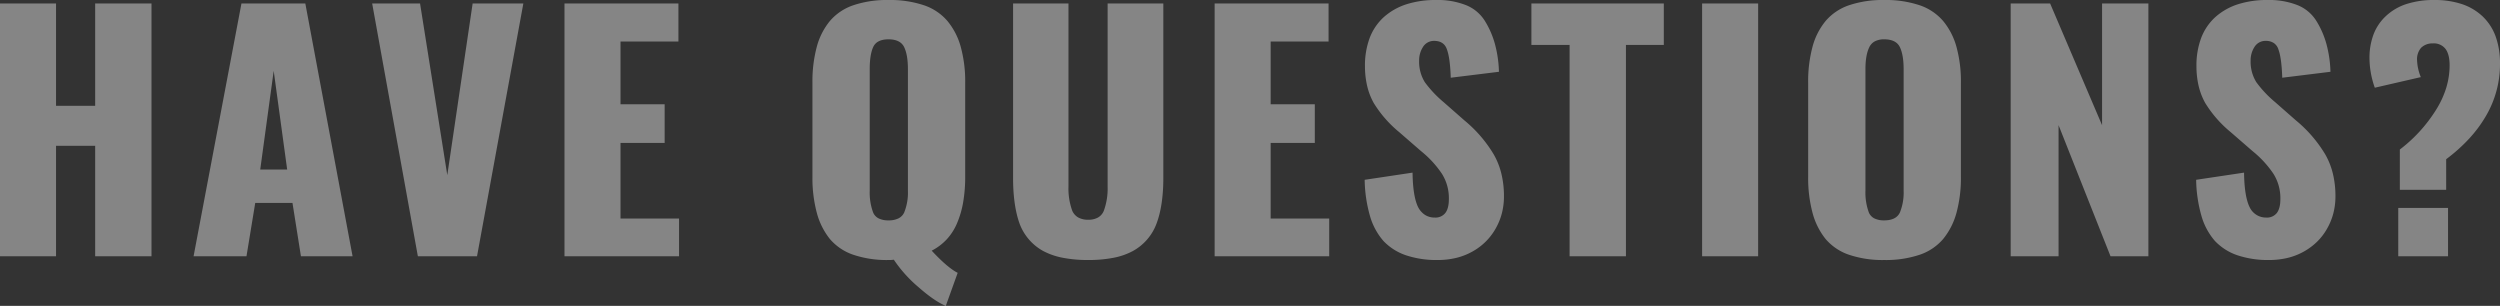 <svg xmlns="http://www.w3.org/2000/svg" viewBox="0 0 1135.997 139">
  <rect x="0" y="0" width="1135.997" height="139" fill="#333333" stroke="none"/>
  <path id="Fill_450" data-name="Fill 450" d="M429.766,139h0c-3.4-1.414-7.515-4.23-12.231-8.37a60.442,60.442,0,0,1-11.38-12.62,14.631,14.631,0,0,1-2.418.14,47.841,47.841,0,0,1-15.967-2.376,24.215,24.215,0,0,1-10.633-7.124,32.2,32.2,0,0,1-5.974-11.916,61.415,61.415,0,0,1-1.991-16.454V37.59a60.614,60.614,0,0,1,1.991-16.382A30.918,30.918,0,0,1,377.137,9.5a24.216,24.216,0,0,1,10.633-7.124A47.841,47.841,0,0,1,403.736,0a48.4,48.4,0,0,1,16.073,2.376A24.2,24.2,0,0,1,430.478,9.5a31.364,31.364,0,0,1,6.08,11.776,59.333,59.333,0,0,1,2.027,16.314V80.28a67.8,67.8,0,0,1-.924,11.6,42.356,42.356,0,0,1-2.774,9.542,25.315,25.315,0,0,1-4.658,7.3,24.824,24.824,0,0,1-6.864,5.183c4.8,5.164,8.776,8.552,11.806,10.069L429.767,139ZM403.736,17.87c-3.584,0-5.929,1.194-6.97,3.55-1.038,2.258-1.564,5.6-1.564,9.93V86.66a26.048,26.048,0,0,0,1.564,9.93,5.331,5.331,0,0,0,2.525,2.664,9.825,9.825,0,0,0,4.445.886,10.053,10.053,0,0,0,4.48-.886,5.65,5.65,0,0,0,2.632-2.664,24.107,24.107,0,0,0,1.706-9.93V31.35c0-4.24-.574-7.581-1.706-9.93S407.319,17.87,403.736,17.87Zm627.331,100.28a43.633,43.633,0,0,1-14.4-2.161,25.208,25.208,0,0,1-10.2-6.489,29.684,29.684,0,0,1-6.119-11.346A63.081,63.081,0,0,1,997.927,81.7l21.77-3.26c.09,7.257.951,12.552,2.56,15.739a8.168,8.168,0,0,0,7.54,4.68,5.685,5.685,0,0,0,4.8-2.092c1.064-1.39,1.6-3.5,1.6-6.278A20.8,20.8,0,0,0,1033.067,79a46.726,46.726,0,0,0-9.53-10.35L1013.577,60a52.872,52.872,0,0,1-11.52-13.19,29.906,29.906,0,0,1-2.993-7.732,38.957,38.957,0,0,1-1-9.008,35.749,35.749,0,0,1,2.136-12.8,24.637,24.637,0,0,1,6.4-9.469,28.52,28.52,0,0,1,10.274-5.85A43.318,43.318,0,0,1,1030.357,0a35.1,35.1,0,0,1,13.732,2.376,17.911,17.911,0,0,1,8.459,7.124,39.579,39.579,0,0,1,4.592,10.536,53.7,53.7,0,0,1,1.817,12.583l-21.91,2.7c-.189-5.925-.764-10.221-1.71-12.769a5.512,5.512,0,0,0-2.094-2.976,6.522,6.522,0,0,0-3.736-1,5.819,5.819,0,0,0-5.12,2.84,11.208,11.208,0,0,0-1.71,6.1,17.777,17.777,0,0,0,2.56,9.779,51,51,0,0,0,8.54,9.08l9.53,8.37a59.7,59.7,0,0,1,13.23,15.321,33.333,33.333,0,0,1,3.519,8.828,43.528,43.528,0,0,1,1.171,10.321,30.7,30.7,0,0,1-.96,7.728,28.482,28.482,0,0,1-2.88,7.022,26.648,26.648,0,0,1-4.481,5.85,28.3,28.3,0,0,1-6.049,4.5,28.83,28.83,0,0,1-7.358,2.875A35.884,35.884,0,0,1,1031.067,118.15Zm-174.88,0a47.846,47.846,0,0,1-15.967-2.376,24.216,24.216,0,0,1-10.634-7.124,32.172,32.172,0,0,1-5.971-11.916,61.483,61.483,0,0,1-1.988-16.454V37.59a60.681,60.681,0,0,1,1.988-16.382A30.89,30.89,0,0,1,829.587,9.5a24.216,24.216,0,0,1,10.634-7.124A47.846,47.846,0,0,1,856.187,0a48.4,48.4,0,0,1,16.073,2.376A24.2,24.2,0,0,1,882.927,9.5a31.336,31.336,0,0,1,6.084,11.776,59.332,59.332,0,0,1,2.026,16.314V80.28a60.4,60.4,0,0,1-2.026,16.454,31.957,31.957,0,0,1-6.084,11.916,24.2,24.2,0,0,1-10.666,7.124A48.4,48.4,0,0,1,856.187,118.15Zm0-100.28a8.941,8.941,0,0,0-4.266.922,5.862,5.862,0,0,0-2.564,2.768c-1.128,2.355-1.7,5.649-1.7,9.789V86.66a26.128,26.128,0,0,0,1.56,9.93,5.321,5.321,0,0,0,2.525,2.664,9.83,9.83,0,0,0,4.445.886c3.595,0,5.987-1.195,7.11-3.551a24.056,24.056,0,0,0,1.71-9.93V31.35c0-4.24-.575-7.581-1.71-9.93S859.777,17.87,856.187,17.87ZM653.242,118.15a43.652,43.652,0,0,1-14.4-2.161,25.24,25.24,0,0,1-10.206-6.489,29.659,29.659,0,0,1-6.116-11.346A63.119,63.119,0,0,1,620.1,81.7l21.763-3.26c.094,7.25.955,12.545,2.561,15.739a9.234,9.234,0,0,0,3.164,3.51,8.158,8.158,0,0,0,4.374,1.17,5.688,5.688,0,0,0,4.8-2.092c1.062-1.389,1.6-3.5,1.6-6.278A20.758,20.758,0,0,0,655.233,79a46.5,46.5,0,0,0-9.53-10.35L635.746,60a52.908,52.908,0,0,1-11.521-13.19,29.914,29.914,0,0,1-2.987-7.732,39.049,39.049,0,0,1-1-9.008,35.794,35.794,0,0,1,2.133-12.8,24.622,24.622,0,0,1,6.4-9.469,28.564,28.564,0,0,1,10.278-5.85A43.322,43.322,0,0,1,652.531,0a35.081,35.081,0,0,1,13.726,2.376A17.945,17.945,0,0,1,674.721,9.5a39.677,39.677,0,0,1,4.587,10.536,53.575,53.575,0,0,1,1.813,12.583l-21.905,2.7c-.189-5.926-.762-10.222-1.706-12.769-.853-2.635-2.815-3.971-5.833-3.971a5.825,5.825,0,0,0-5.12,2.84,11.222,11.222,0,0,0-1.707,6.1A17.731,17.731,0,0,0,647.41,37.3a51.1,51.1,0,0,0,8.535,9.08l9.53,8.37A59.67,59.67,0,0,1,678.7,70.07a33.374,33.374,0,0,1,3.521,8.828A43.457,43.457,0,0,1,683.4,89.22a30.68,30.68,0,0,1-.96,7.728,28.48,28.48,0,0,1-2.88,7.022,27.089,27.089,0,0,1-10.526,10.35,28.874,28.874,0,0,1-7.362,2.875A35.874,35.874,0,0,1,653.242,118.15Zm-158.764,0a59.512,59.512,0,0,1-11.593-1.027,31.568,31.568,0,0,1-8.89-3.083,23.518,23.518,0,0,1-10.668-12.34c-1.983-5.463-2.988-12.478-2.988-20.85V1.56h25.177V84.68a29.588,29.588,0,0,0,1.707,11.06,6.5,6.5,0,0,0,2.738,3.082,9.1,9.1,0,0,0,4.516,1.027,8.893,8.893,0,0,0,4.48-1.027,6.187,6.187,0,0,0,2.631-3.082A29.573,29.573,0,0,0,503.3,84.68V1.56h25.319V80.85c0,8.371-1.053,15.387-3.13,20.85a23.515,23.515,0,0,1-10.668,12.34,30.555,30.555,0,0,1-8.783,3.083A58.965,58.965,0,0,1,494.478,118.15Zm-334.263-1.7h-23.47L132.9,92.2H115.978L112,116.45H87.956L109.718,1.56h29.018l21.478,114.89ZM124.369,32.2l-6.116,44.82h12.233L124.369,32.2Zm851.858,84.251H959.017l-23.61-59.57v59.57h-21.76V1.56h17.92l23.611,55.32V1.56h21.05V116.45Zm-907.383,0h-25.6V66.24H25.462v50.21H0V1.56H25.462V48.08h17.78V1.56h25.6V116.45Zm1043.542,0h-22.62V94.47h22.62v21.979Zm-313.49,0h-25.46V1.56H798.9Zm-60.071,0h-25.6V20.43H695.868V1.56h60.168V20.43H738.825Zm-134.837,0H551.928V1.56H603.7V18.87H577.389V47.38h20.056V64.96H577.389V99.29h26.6v17.159Zm-295.43,0H256.5V1.56h51.777V18.87H281.959V47.38h20.057V64.96H281.959V99.29h26.6v17.159Zm-91.8,0H189.876L169.109,1.56h21.763l12.375,78.01L214.768,1.56h23.044Zm894.777-30.21h-21.05V67.94a67.582,67.582,0,0,0,16.35-17.87,41.981,41.981,0,0,0,4.7-10.071A35.319,35.319,0,0,0,1113.1,29.65c0-3.3-.634-5.8-1.883-7.447a6.68,6.68,0,0,0-5.656-2.482,7.356,7.356,0,0,0-5.4,1.98,7.866,7.866,0,0,0-1.851,5.53,22.082,22.082,0,0,0,1.71,7.809l-20.91,4.82a40.582,40.582,0,0,1-2.42-13.33,30.179,30.179,0,0,1,1.92-11.1,22.122,22.122,0,0,1,5.76-8.336,24.951,24.951,0,0,1,9.279-5.315A40.422,40.422,0,0,1,1106.127,0a39.205,39.205,0,0,1,12.622,1.881,25.233,25.233,0,0,1,9.427,5.639,23.783,23.783,0,0,1,5.868,9.112A35.969,35.969,0,0,1,1136,28.94a46.477,46.477,0,0,1-6.26,23.54,58.664,58.664,0,0,1-7.679,10.425,76.3,76.3,0,0,1-10.521,9.435v13.9Z" transform="translate(0 0)" fill="rgba(255,255,255,0.4)"/>
</svg>
